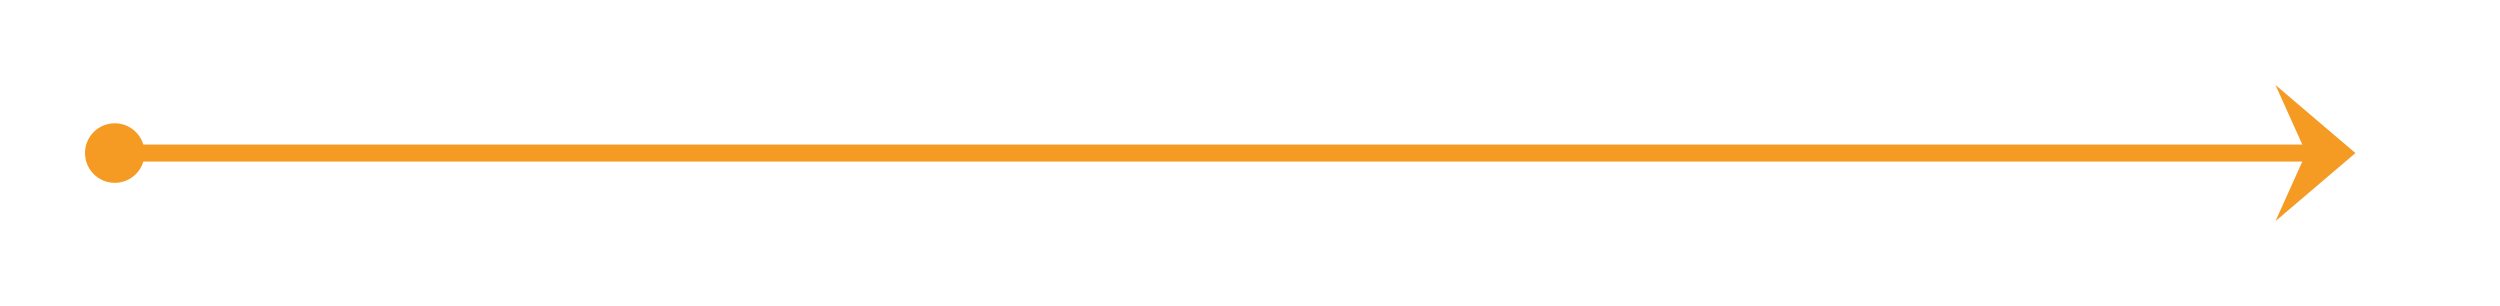 ﻿<?xml version="1.0" encoding="utf-8"?>
<svg version="1.1" xmlns:xlink="http://www.w3.org/1999/xlink" width="294px" height="36px" xmlns="http://www.w3.org/2000/svg">
  <g transform="matrix(1 0 0 1 -273 -313 )">
    <path d="M 286.5 327.5  A 3.5 3.5 0 0 0 283 331 A 3.5 3.5 0 0 0 286.5 334.5 A 3.5 3.5 0 0 0 290 331 A 3.5 3.5 0 0 0 286.5 327.5 Z M 540.6 339  L 550 331  L 540.6 323  L 544.2 331  L 540.6 339  Z " fill-rule="nonzero" fill="#f59a23" stroke="none" />
    <path d="M 285 331  L 548 331  " stroke-width="2" stroke="#f59a23" fill="none" />
  </g>
</svg>
